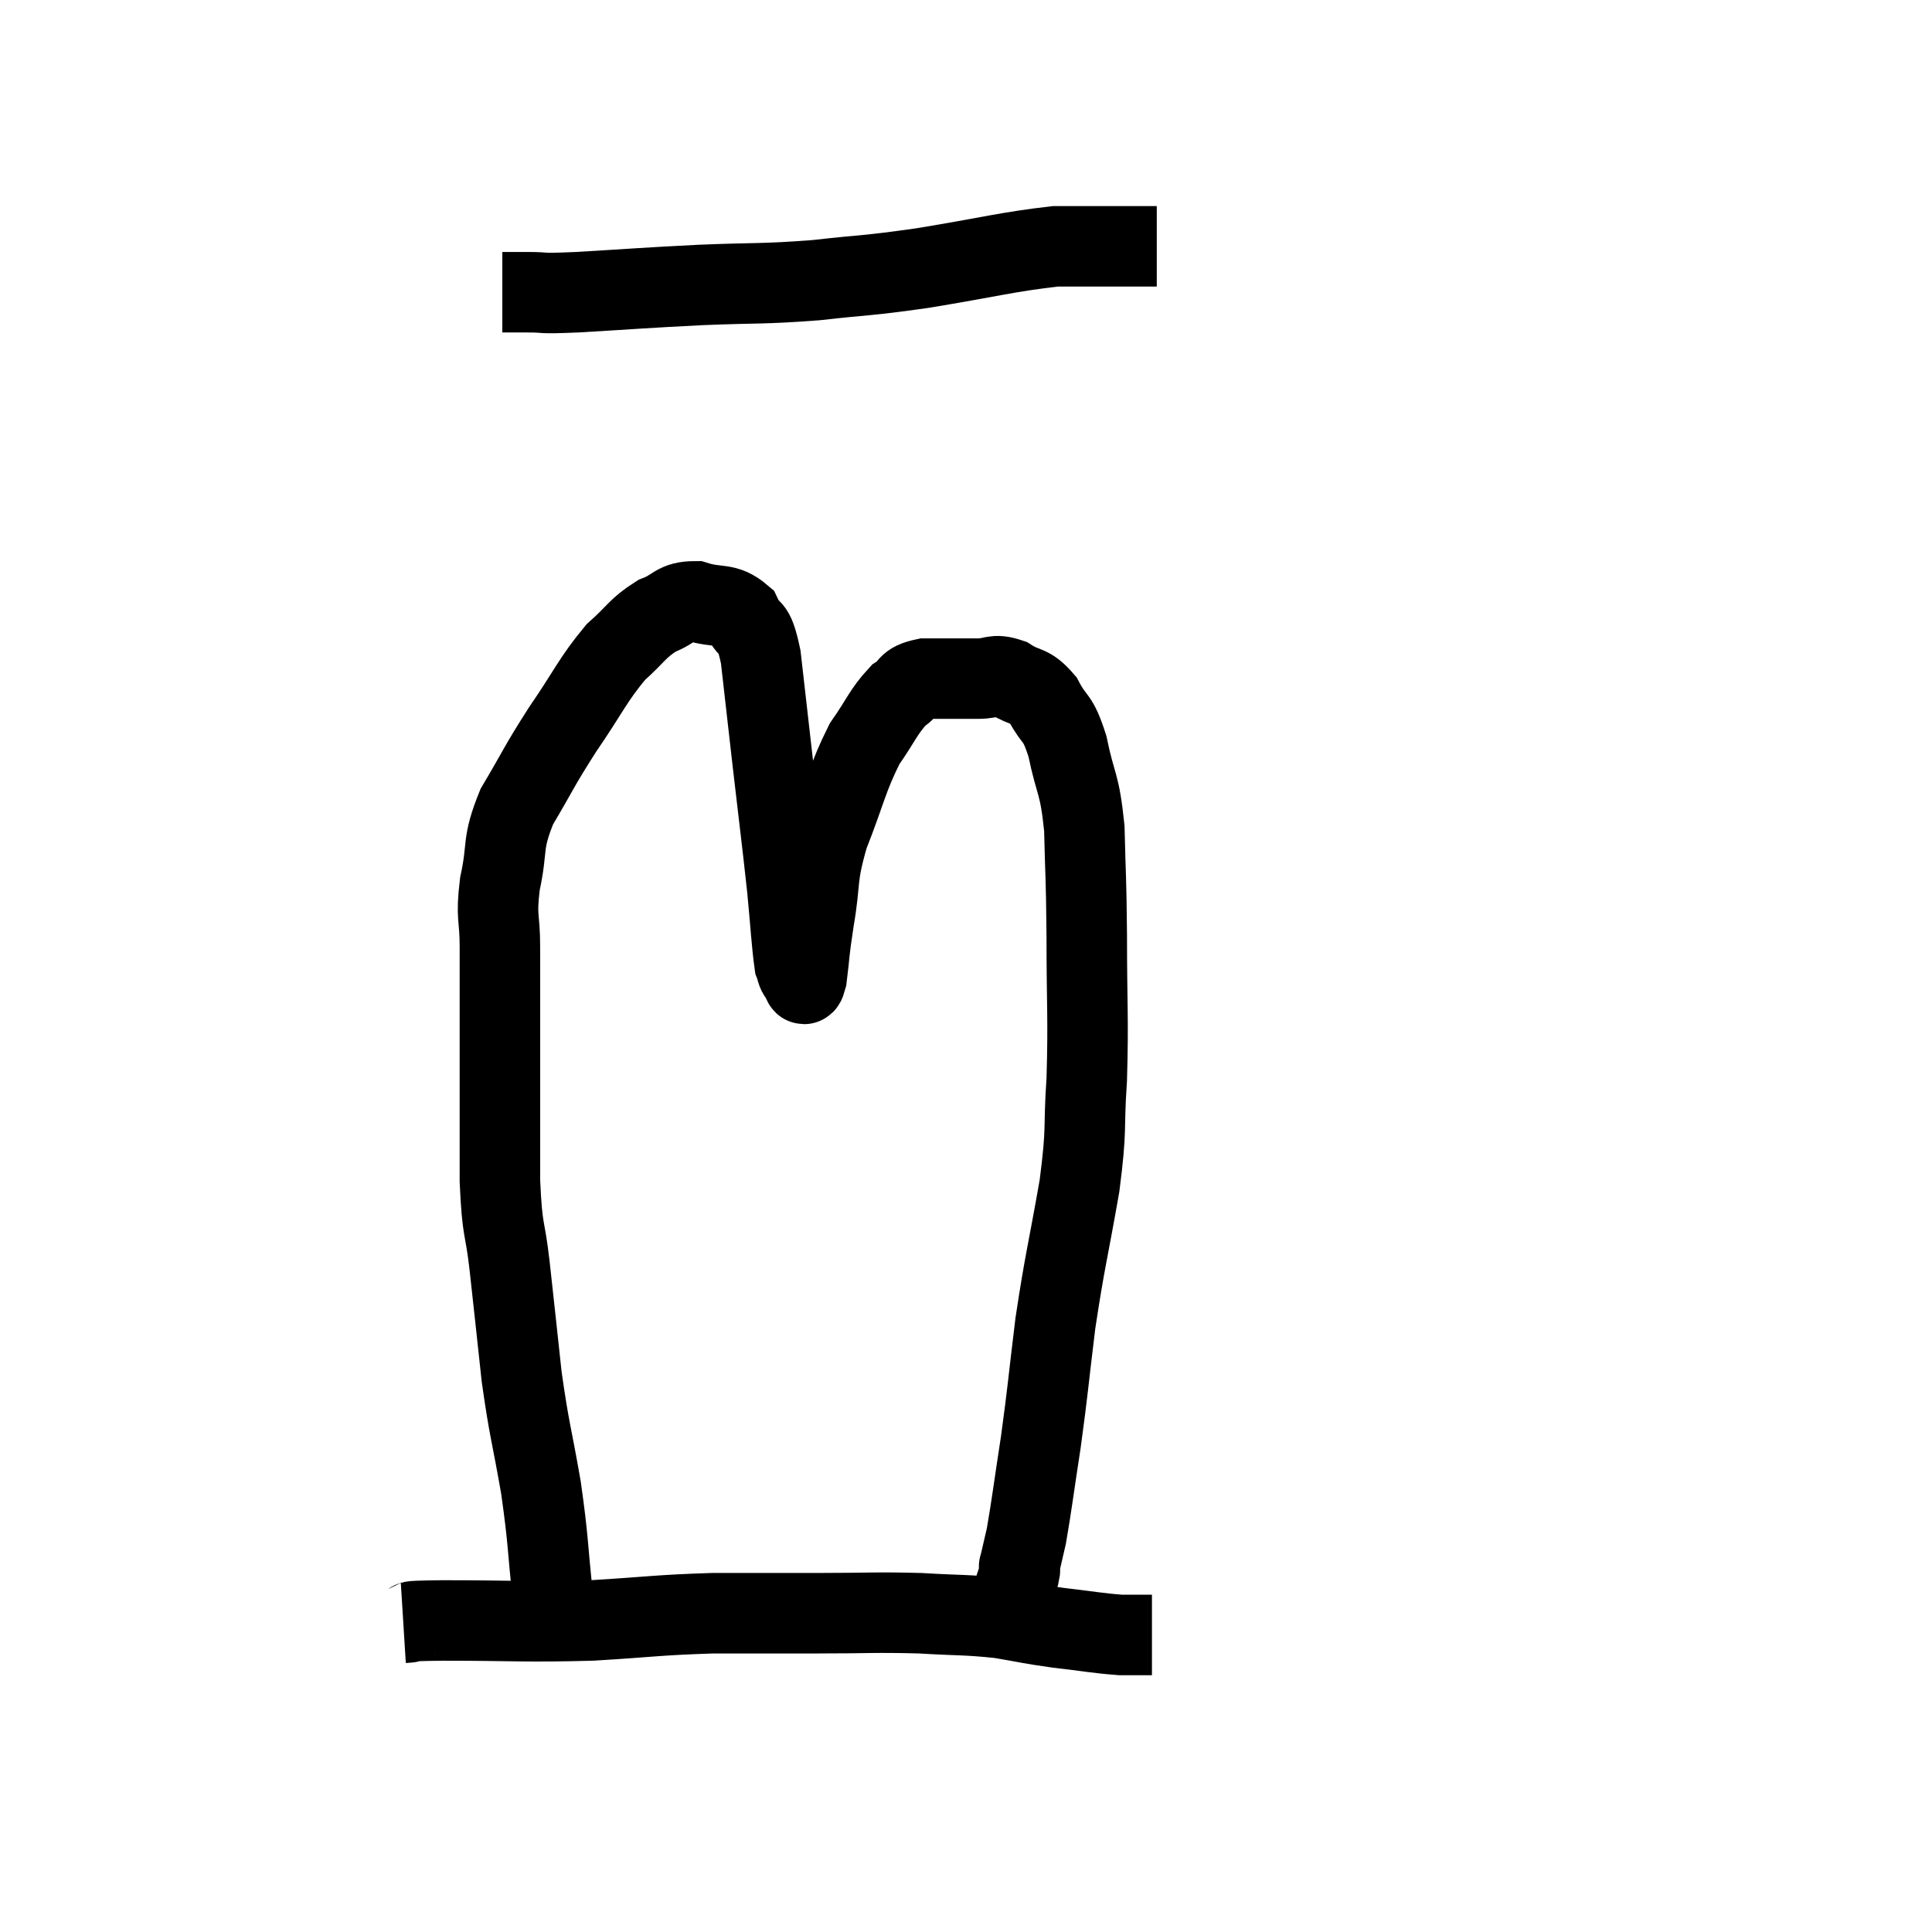 <svg width="48" height="48" viewBox="0 0 48 48" xmlns="http://www.w3.org/2000/svg"><path d="M 12.48 7.26 C 12.78 7.26, 12.615 7.26, 13.08 7.26 C 13.71 7.26, 13.26 7.305, 14.34 7.26 C 15.87 7.17, 15.915 7.155, 17.4 7.08 C 18.84 7.02, 18.9 7.065, 20.28 6.96 C 21.6 6.81, 21.435 6.87, 22.92 6.66 C 24.57 6.39, 25.035 6.255, 26.22 6.12 C 26.94 6.12, 27.12 6.12, 27.66 6.12 C 28.02 6.12, 28.11 6.12, 28.38 6.12 C 28.56 6.12, 28.65 6.12, 28.74 6.12 C 28.74 6.12, 28.74 6.12, 28.74 6.12 L 28.74 6.12" fill="none" stroke="black" stroke-width="2"></path><path d="M 13.74 39.72 C 13.59 38.34, 13.635 38.34, 13.44 36.96 C 13.2 35.58, 13.155 35.58, 12.96 34.2 C 12.81 32.82, 12.795 32.655, 12.66 31.44 C 12.54 30.39, 12.48 30.675, 12.42 29.34 C 12.42 27.72, 12.42 27.555, 12.42 26.1 C 12.42 24.81, 12.42 24.555, 12.42 23.52 C 12.42 22.74, 12.315 22.83, 12.42 21.96 C 12.63 21, 12.45 21, 12.84 20.04 C 13.41 19.08, 13.365 19.08, 13.98 18.12 C 14.64 17.16, 14.715 16.905, 15.3 16.2 C 15.81 15.75, 15.825 15.615, 16.32 15.3 C 16.8 15.12, 16.755 14.94, 17.28 14.94 C 17.85 15.12, 18.015 14.955, 18.42 15.3 C 18.66 15.81, 18.705 15.405, 18.9 16.32 C 19.05 17.64, 19.035 17.52, 19.2 18.96 C 19.38 20.52, 19.425 20.835, 19.56 22.08 C 19.65 23.01, 19.665 23.4, 19.74 23.94 C 19.8 24.09, 19.785 24.15, 19.86 24.24 C 19.95 24.27, 19.95 24.645, 20.04 24.3 C 20.13 23.58, 20.085 23.745, 20.22 22.86 C 20.4 21.81, 20.265 21.855, 20.58 20.76 C 21.03 19.62, 21.045 19.35, 21.48 18.48 C 21.9 17.88, 21.945 17.685, 22.32 17.28 C 22.65 17.07, 22.485 16.965, 22.98 16.86 C 23.64 16.86, 23.775 16.86, 24.3 16.86 C 24.69 16.86, 24.675 16.725, 25.08 16.86 C 25.5 17.13, 25.56 16.98, 25.92 17.4 C 26.22 17.97, 26.265 17.745, 26.52 18.54 C 26.73 19.56, 26.82 19.41, 26.94 20.58 C 26.97 21.9, 26.985 21.66, 27 23.22 C 27 25.02, 27.045 25.26, 27 26.82 C 26.91 28.14, 27.015 27.945, 26.82 29.46 C 26.52 31.17, 26.46 31.29, 26.22 32.88 C 26.04 34.35, 26.04 34.5, 25.86 35.82 C 25.68 36.99, 25.635 37.38, 25.5 38.16 C 25.41 38.55, 25.365 38.745, 25.32 38.94 C 25.32 38.94, 25.32 38.895, 25.32 38.94 C 25.32 39.03, 25.365 38.925, 25.32 39.12 C 25.23 39.42, 25.2 39.45, 25.14 39.72 C 25.11 39.96, 25.095 40.08, 25.08 40.2 C 25.08 40.2, 25.08 40.2, 25.08 40.2 L 25.08 40.2" fill="none" stroke="black" stroke-width="2"></path><path d="M 10.02 40.32 C 10.5 40.29, 9.81 40.275, 10.98 40.26 C 12.84 40.26, 13.02 40.305, 14.7 40.26 C 16.2 40.17, 16.305 40.125, 17.7 40.08 C 18.99 40.08, 18.99 40.08, 20.28 40.08 C 21.57 40.08, 21.72 40.05, 22.86 40.08 C 23.85 40.14, 23.985 40.11, 24.84 40.2 C 25.56 40.32, 25.53 40.335, 26.28 40.44 C 27.06 40.53, 27.255 40.575, 27.84 40.62 L 28.62 40.62" fill="none" stroke="black" stroke-width="2"></path></svg>